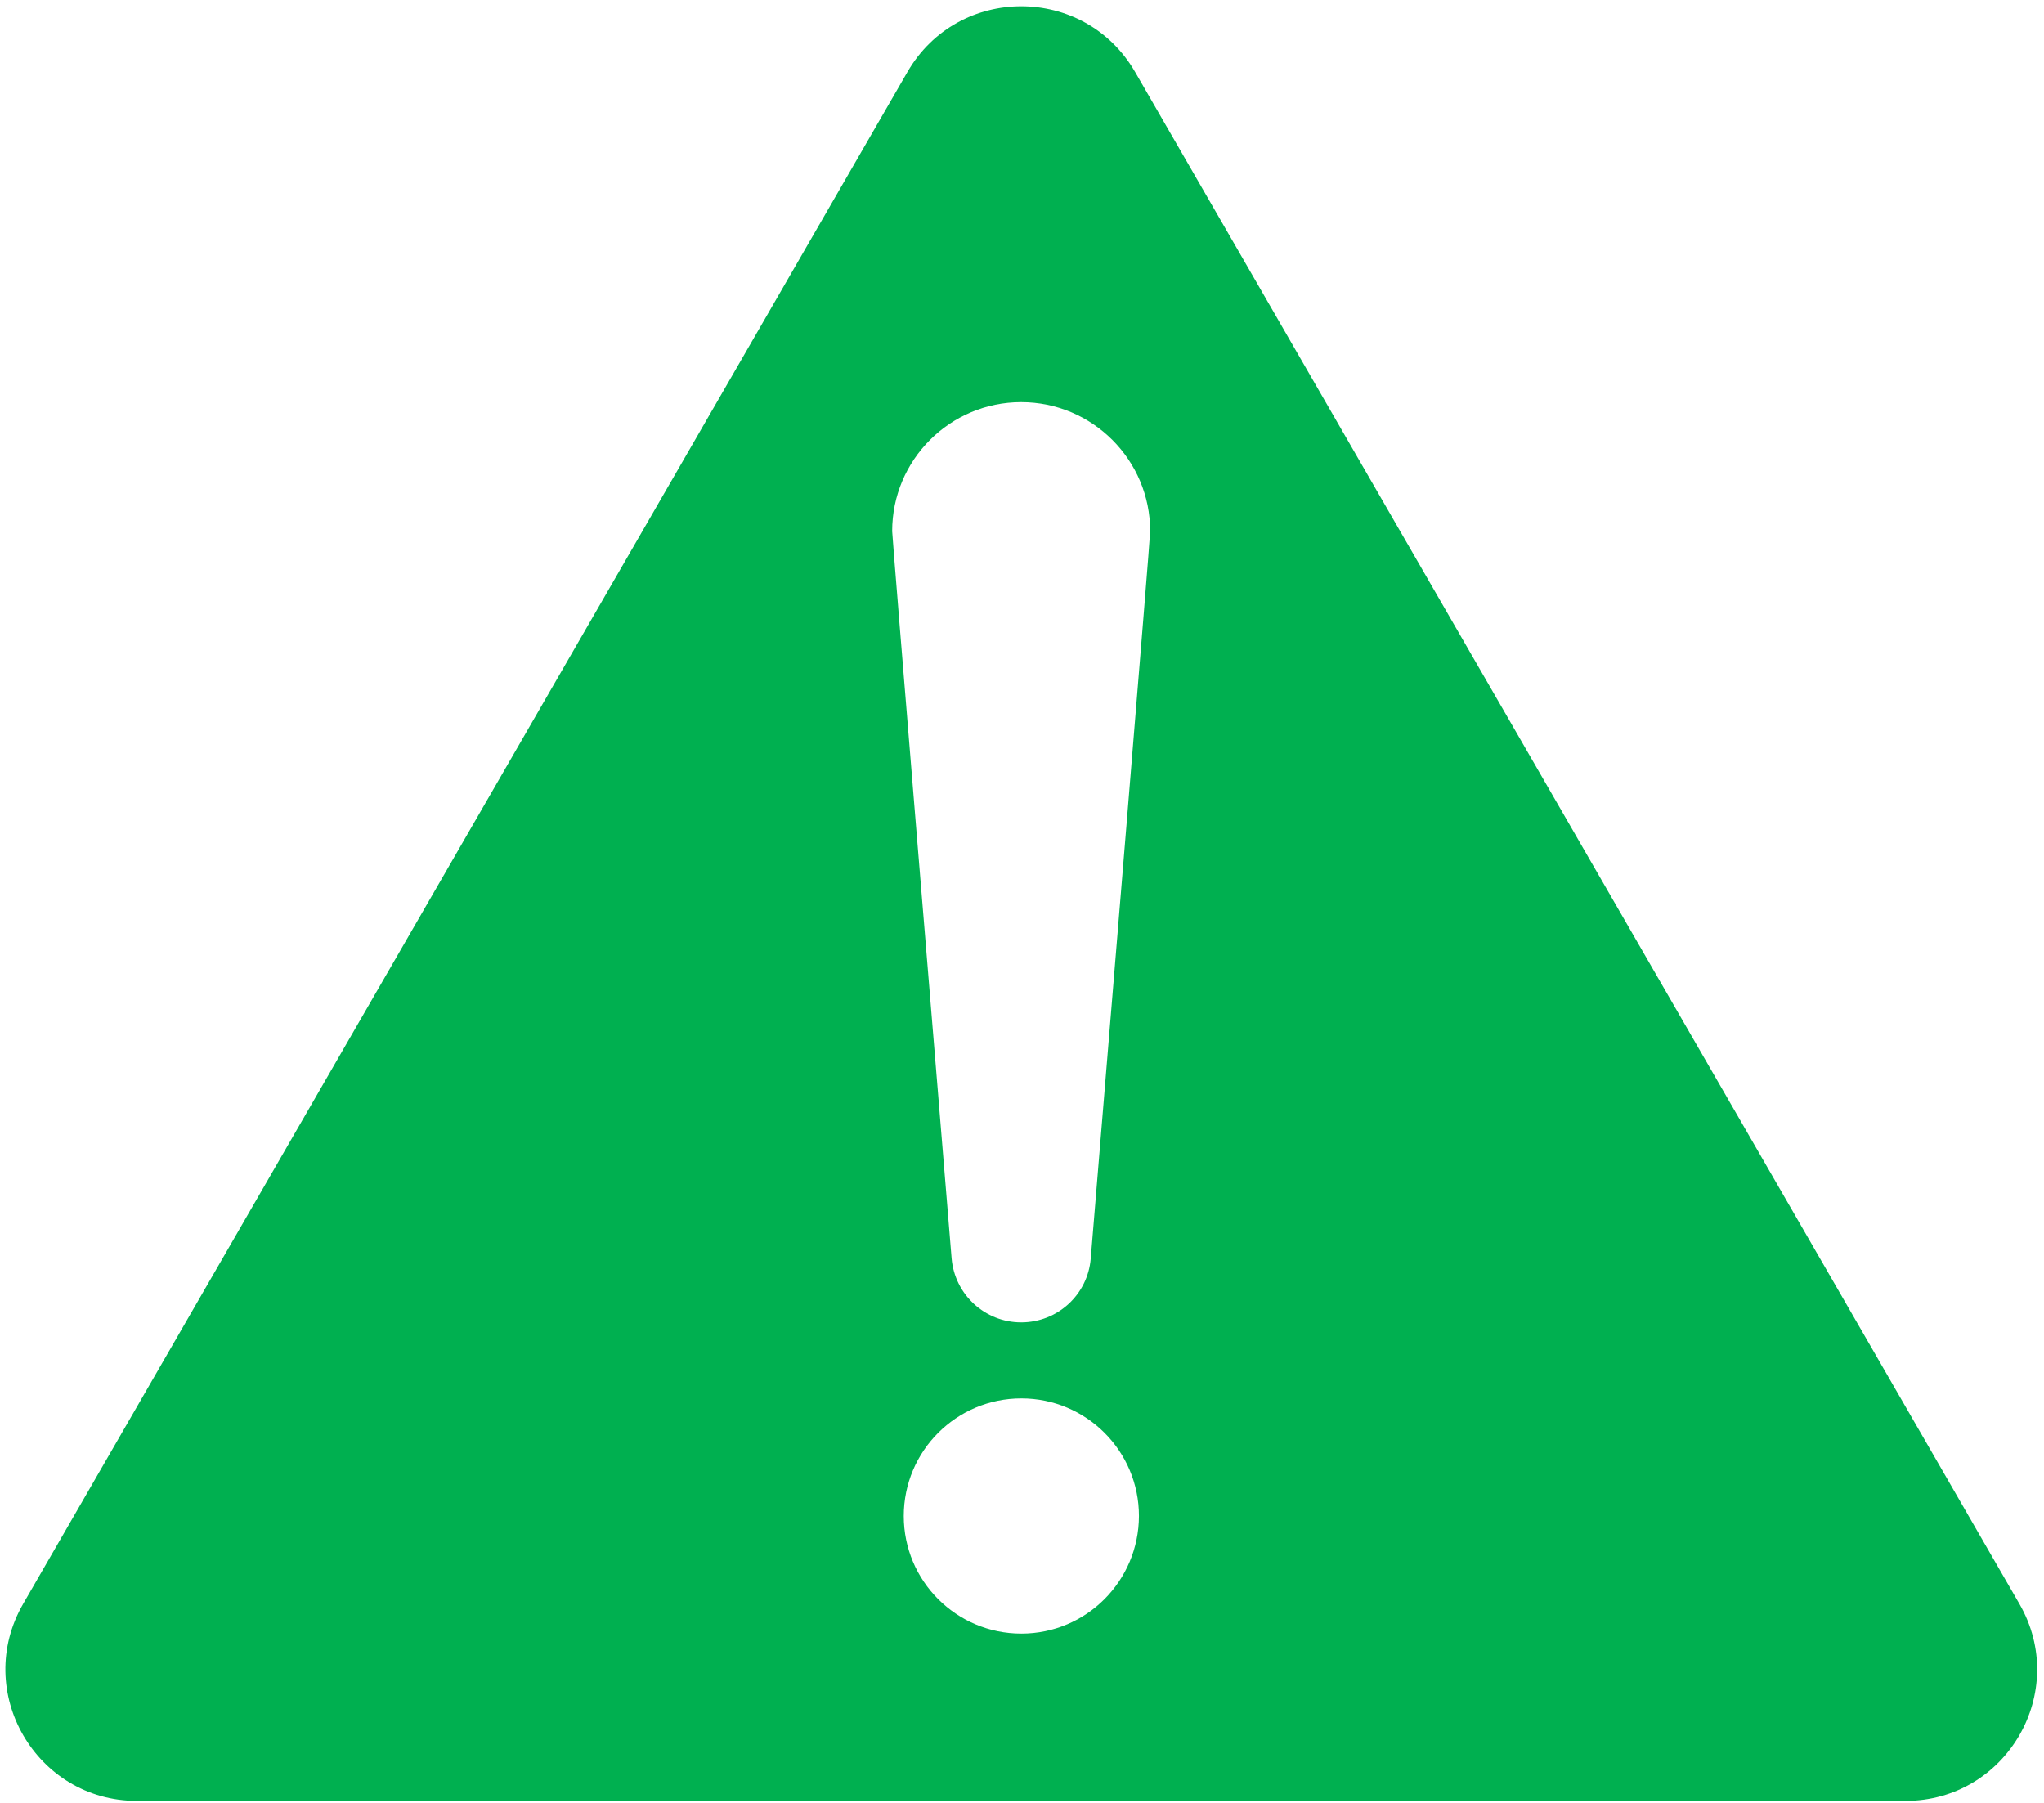 <svg viewBox="0 0 111.07 97.97" xmlns="http://www.w3.org/2000/svg" xmlns:xlink="http://www.w3.org/1999/xlink" id="Layer_1" xml:space="preserve" overflow="hidden"><path d="M109.73 87.14 61.68 3.91C58.93-0.85 52.06-0.85 49.31 3.91L1.26 87.14C-1.49 91.9 1.95 97.85 7.44 97.85L103.54 97.85C109.05 97.85 112.48 91.9 109.73 87.14ZM55.5 88.76C51.97 88.76 49.11 85.9 49.11 82.37 49.11 78.84 51.97 75.98 55.5 75.98 59.03 75.98 61.89 78.84 61.89 82.37 61.88 85.9 59.03 88.76 55.5 88.76ZM59.27 68.38C59.11 70.34 57.47 71.85 55.49 71.85L55.49 71.85C53.52 71.85 51.88 70.34 51.71 68.37 50.87 58.2 48.48 29.18 48.48 28.86 48.48 24.99 51.62 21.85 55.49 21.85 59.36 21.85 62.5 24.99 62.5 28.86 62.51 29.19 60.11 58.21 59.27 68.38Z" fill="#00B050"/></svg>